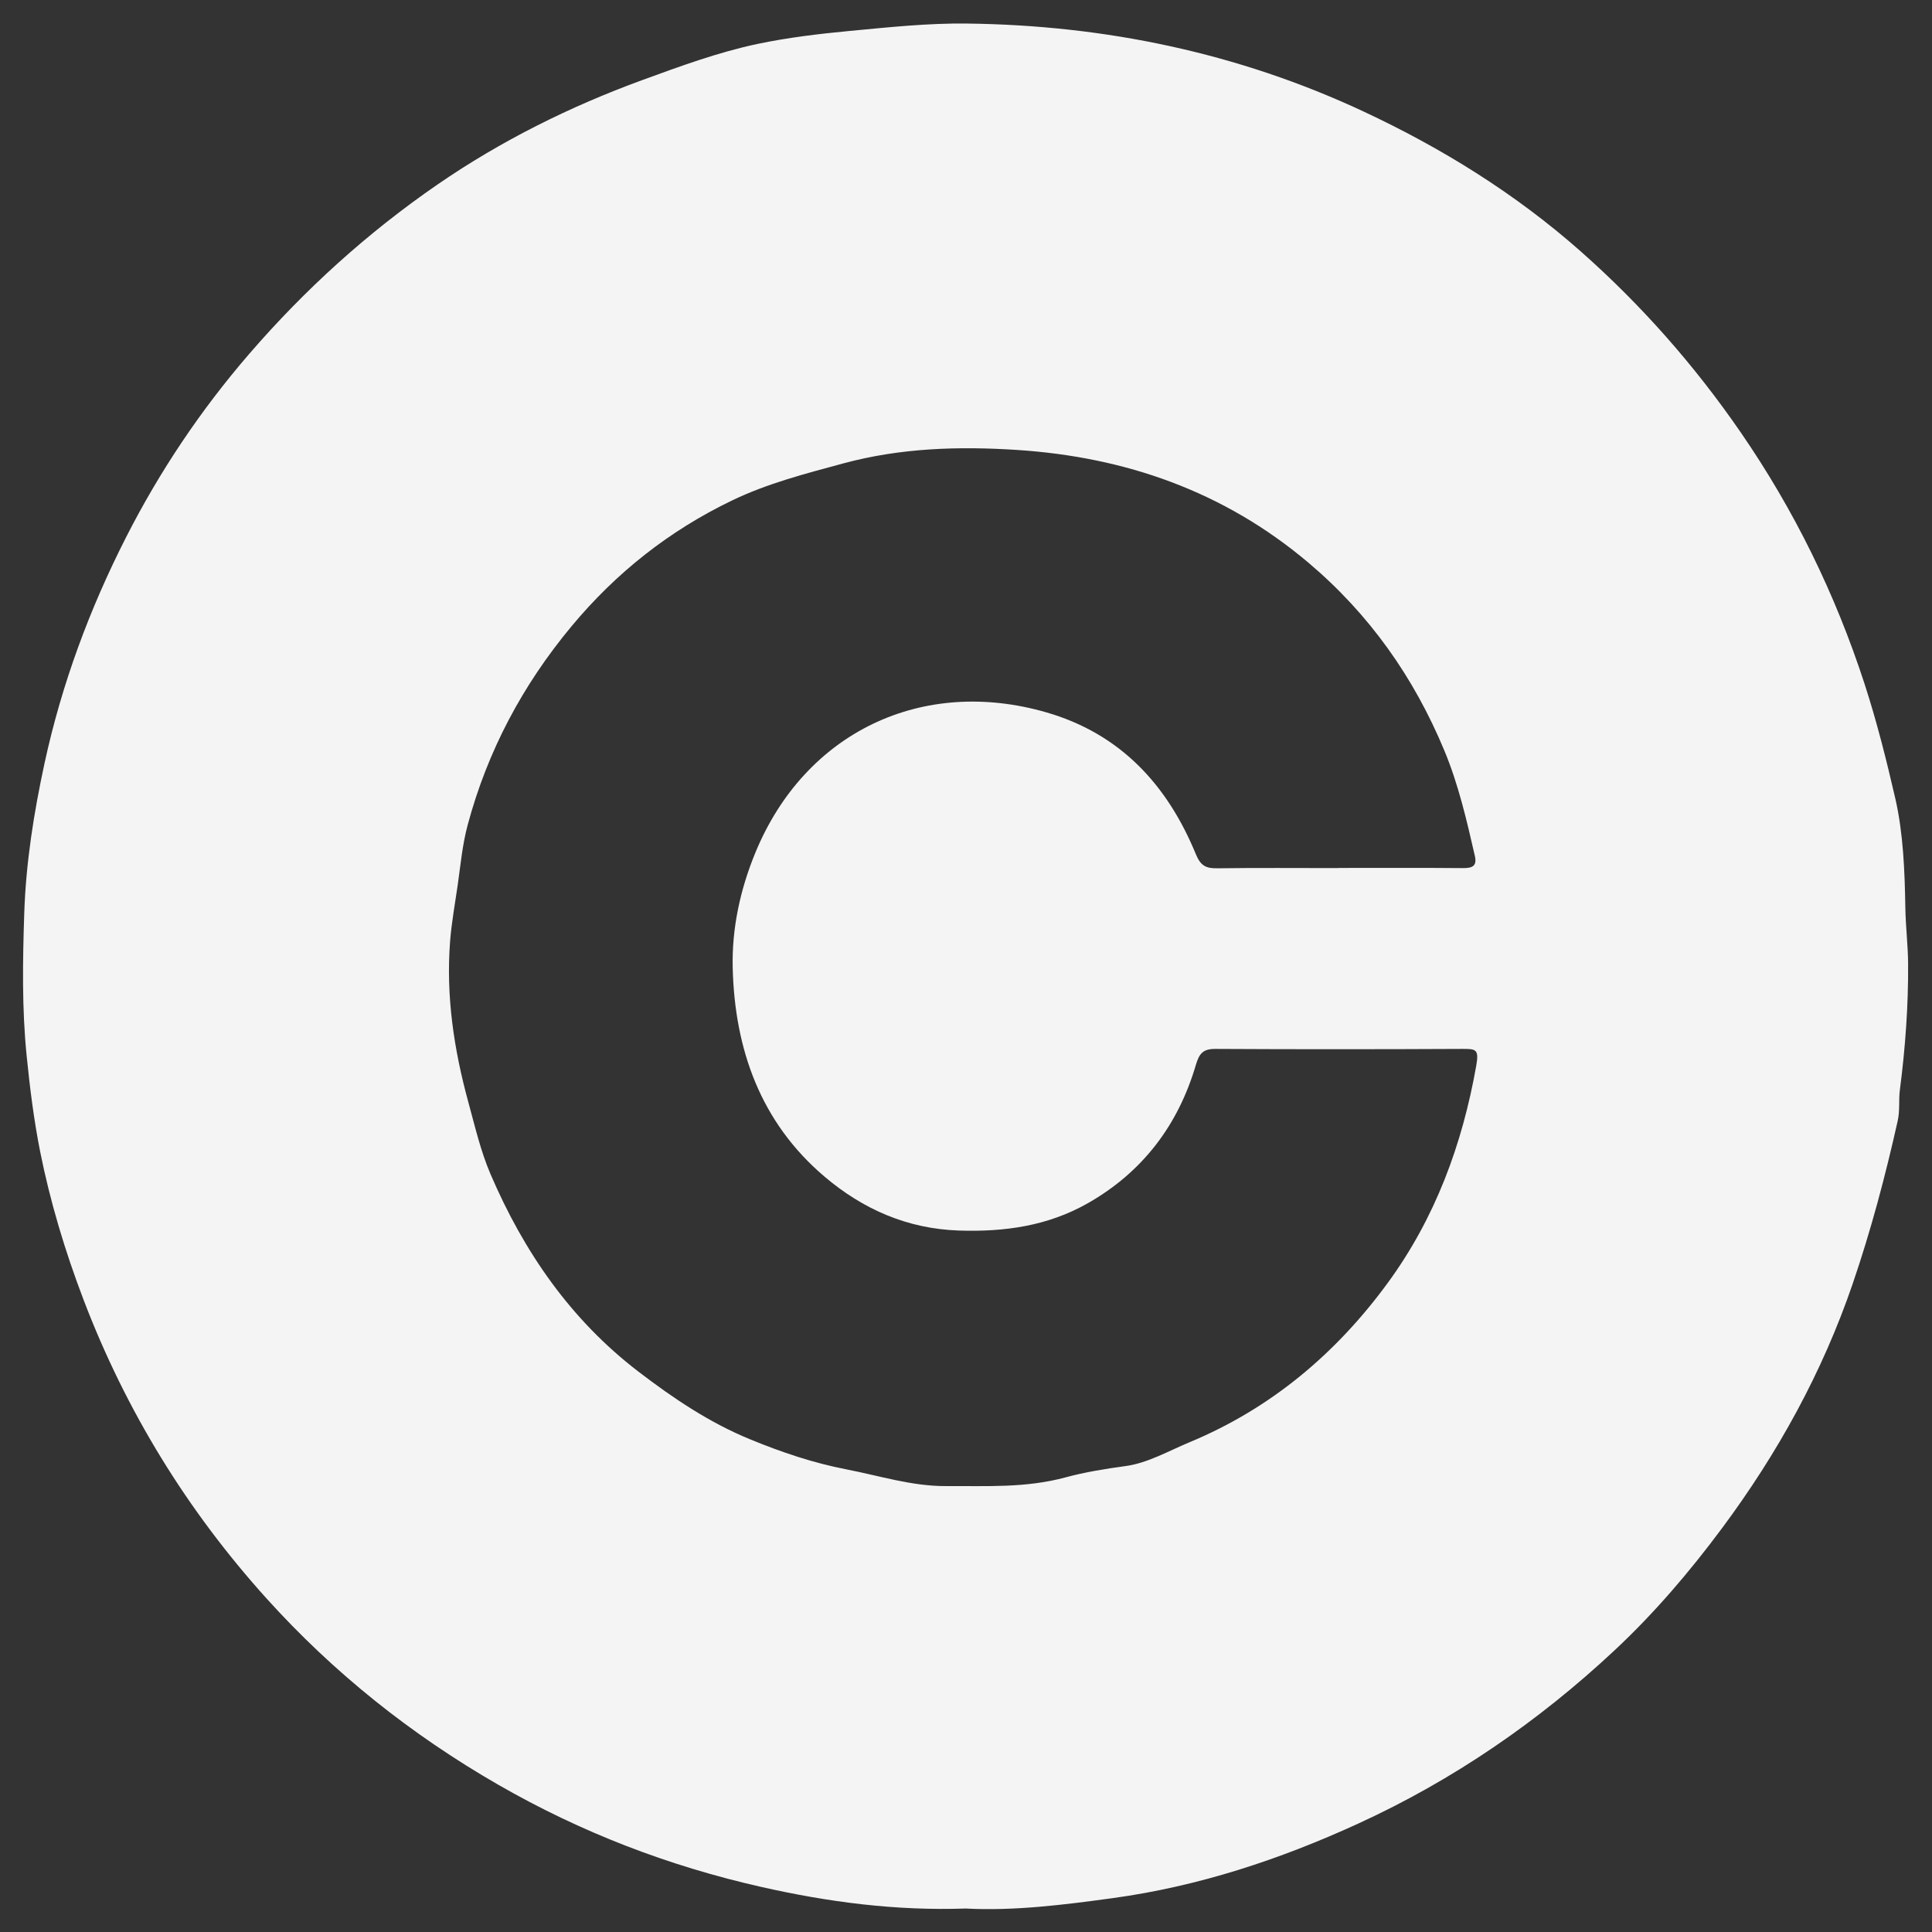 <?xml version="1.0" encoding="UTF-8"?>
<svg id="Calque_1" data-name="Calque 1" xmlns="http://www.w3.org/2000/svg" viewBox="0 0 384 384">
  <rect x="0" y="0" width="384" height="384" fill="#333333" stroke="none"/>
  <defs>
    <style>
      .cls-1 {
        fill: #f4f4f4;
      }
    </style>
  </defs>
  <path class="cls-1" d="m192.07,379.33c-14.1.49-27.44-1.28-40.73-4.28-18.49-4.18-35.84-10.85-52.29-20.31-17.34-9.97-32.76-22.28-46.08-37.04-15.76-17.47-27.94-37.27-36.37-59.38-3.67-9.63-6.63-19.46-8.63-29.48-1.23-6.2-2.03-12.59-2.67-18.96-.96-9.48-.79-18.94-.48-28.36.33-10.03,1.9-19.96,4.04-29.86,3.42-15.75,8.95-30.64,16.21-44.9,6.67-13.1,14.82-25.26,24.48-36.44,11.08-12.83,23.54-24.1,37.47-33.69,12.59-8.66,26.23-15.44,40.57-20.69,7.56-2.76,15.19-5.57,23.02-7.22,5.96-1.25,12.13-1.99,18.25-2.57,7.77-.73,15.57-1.57,23.35-1.47,27.43.33,53.86,5.83,78.74,17.45,15.58,7.28,30.23,16.34,43.19,27.8,12.08,10.67,22.66,22.68,31.83,35.99,10.67,15.49,18.8,32.12,24.62,49.99,2.44,7.51,4.37,15.21,6.12,22.81,1.58,6.9,1.87,14.38,1.99,21.67.06,3.71.52,7.45.55,11.09.06,8.4-.56,16.84-1.64,25.17-.26,2,.04,4.05-.44,6.18-2.45,10.95-5.32,21.76-8.95,32.37-6.02,17.59-14.9,33.67-25.97,48.56-6.44,8.66-13.44,16.87-21.35,24.26-15.16,14.17-32.1,25.8-50.94,34.43-15.55,7.13-31.71,12.48-48.82,14.82-9.83,1.35-19.61,2.56-29.07,2.07Zm73.86-206.82c8.25,0,16.49-.04,24.74.03,1.82.02,2.96-.28,2.47-2.42-1.62-7.09-3.27-14.22-6.06-20.93-6.06-14.57-14.89-27.12-27.09-37.41-16.78-14.15-36.36-20.95-57.83-22.35-11.54-.75-23.14-.42-34.57,2.68-7.54,2.04-15.08,3.98-22.11,7.37-12.43,5.98-23.02,14.34-31.88,24.99-9.74,11.71-16.69,24.77-20.64,39.47-1.06,3.94-1.42,7.97-1.99,11.98-.53,3.67-1.23,7.54-1.51,11.17-.84,10.82.74,21.44,3.64,32.03,1.32,4.81,2.42,9.63,4.39,14.24,6.63,15.46,15.93,28.94,29.39,39.25,6.92,5.3,14.13,10.16,22.27,13.49,6.21,2.55,12.43,4.66,19.14,5.96,6.55,1.27,13,3.35,19.72,3.31,7.95-.05,15.85.43,23.85-1.75,3.63-.99,7.87-1.69,11.87-2.23,4.36-.59,8.49-2.98,12.67-4.72,16.23-6.74,29.19-17.68,39.46-31.73,9.39-12.85,14.77-27.42,17.55-43.09.59-3.32-.06-3.38-2.73-3.37-16.37.08-32.74.09-49.1,0-2.46-.01-3.22.89-3.9,3.2-3.51,11.92-10.54,21.24-21.43,27.45-7.97,4.54-16.57,5.75-25.65,5.45-10.3-.34-19.1-4.26-26.69-10.69-12.73-10.79-17.88-25.3-18.28-41.51-.19-7.84,1.49-15.59,4.51-22.92,9.86-23.94,33.17-35.02,57.87-27.86,14.72,4.27,24.02,14.43,29.68,28.19.97,2.35,2.05,2.82,4.27,2.79,7.99-.11,15.99-.04,23.99-.04Z"/>
</svg>